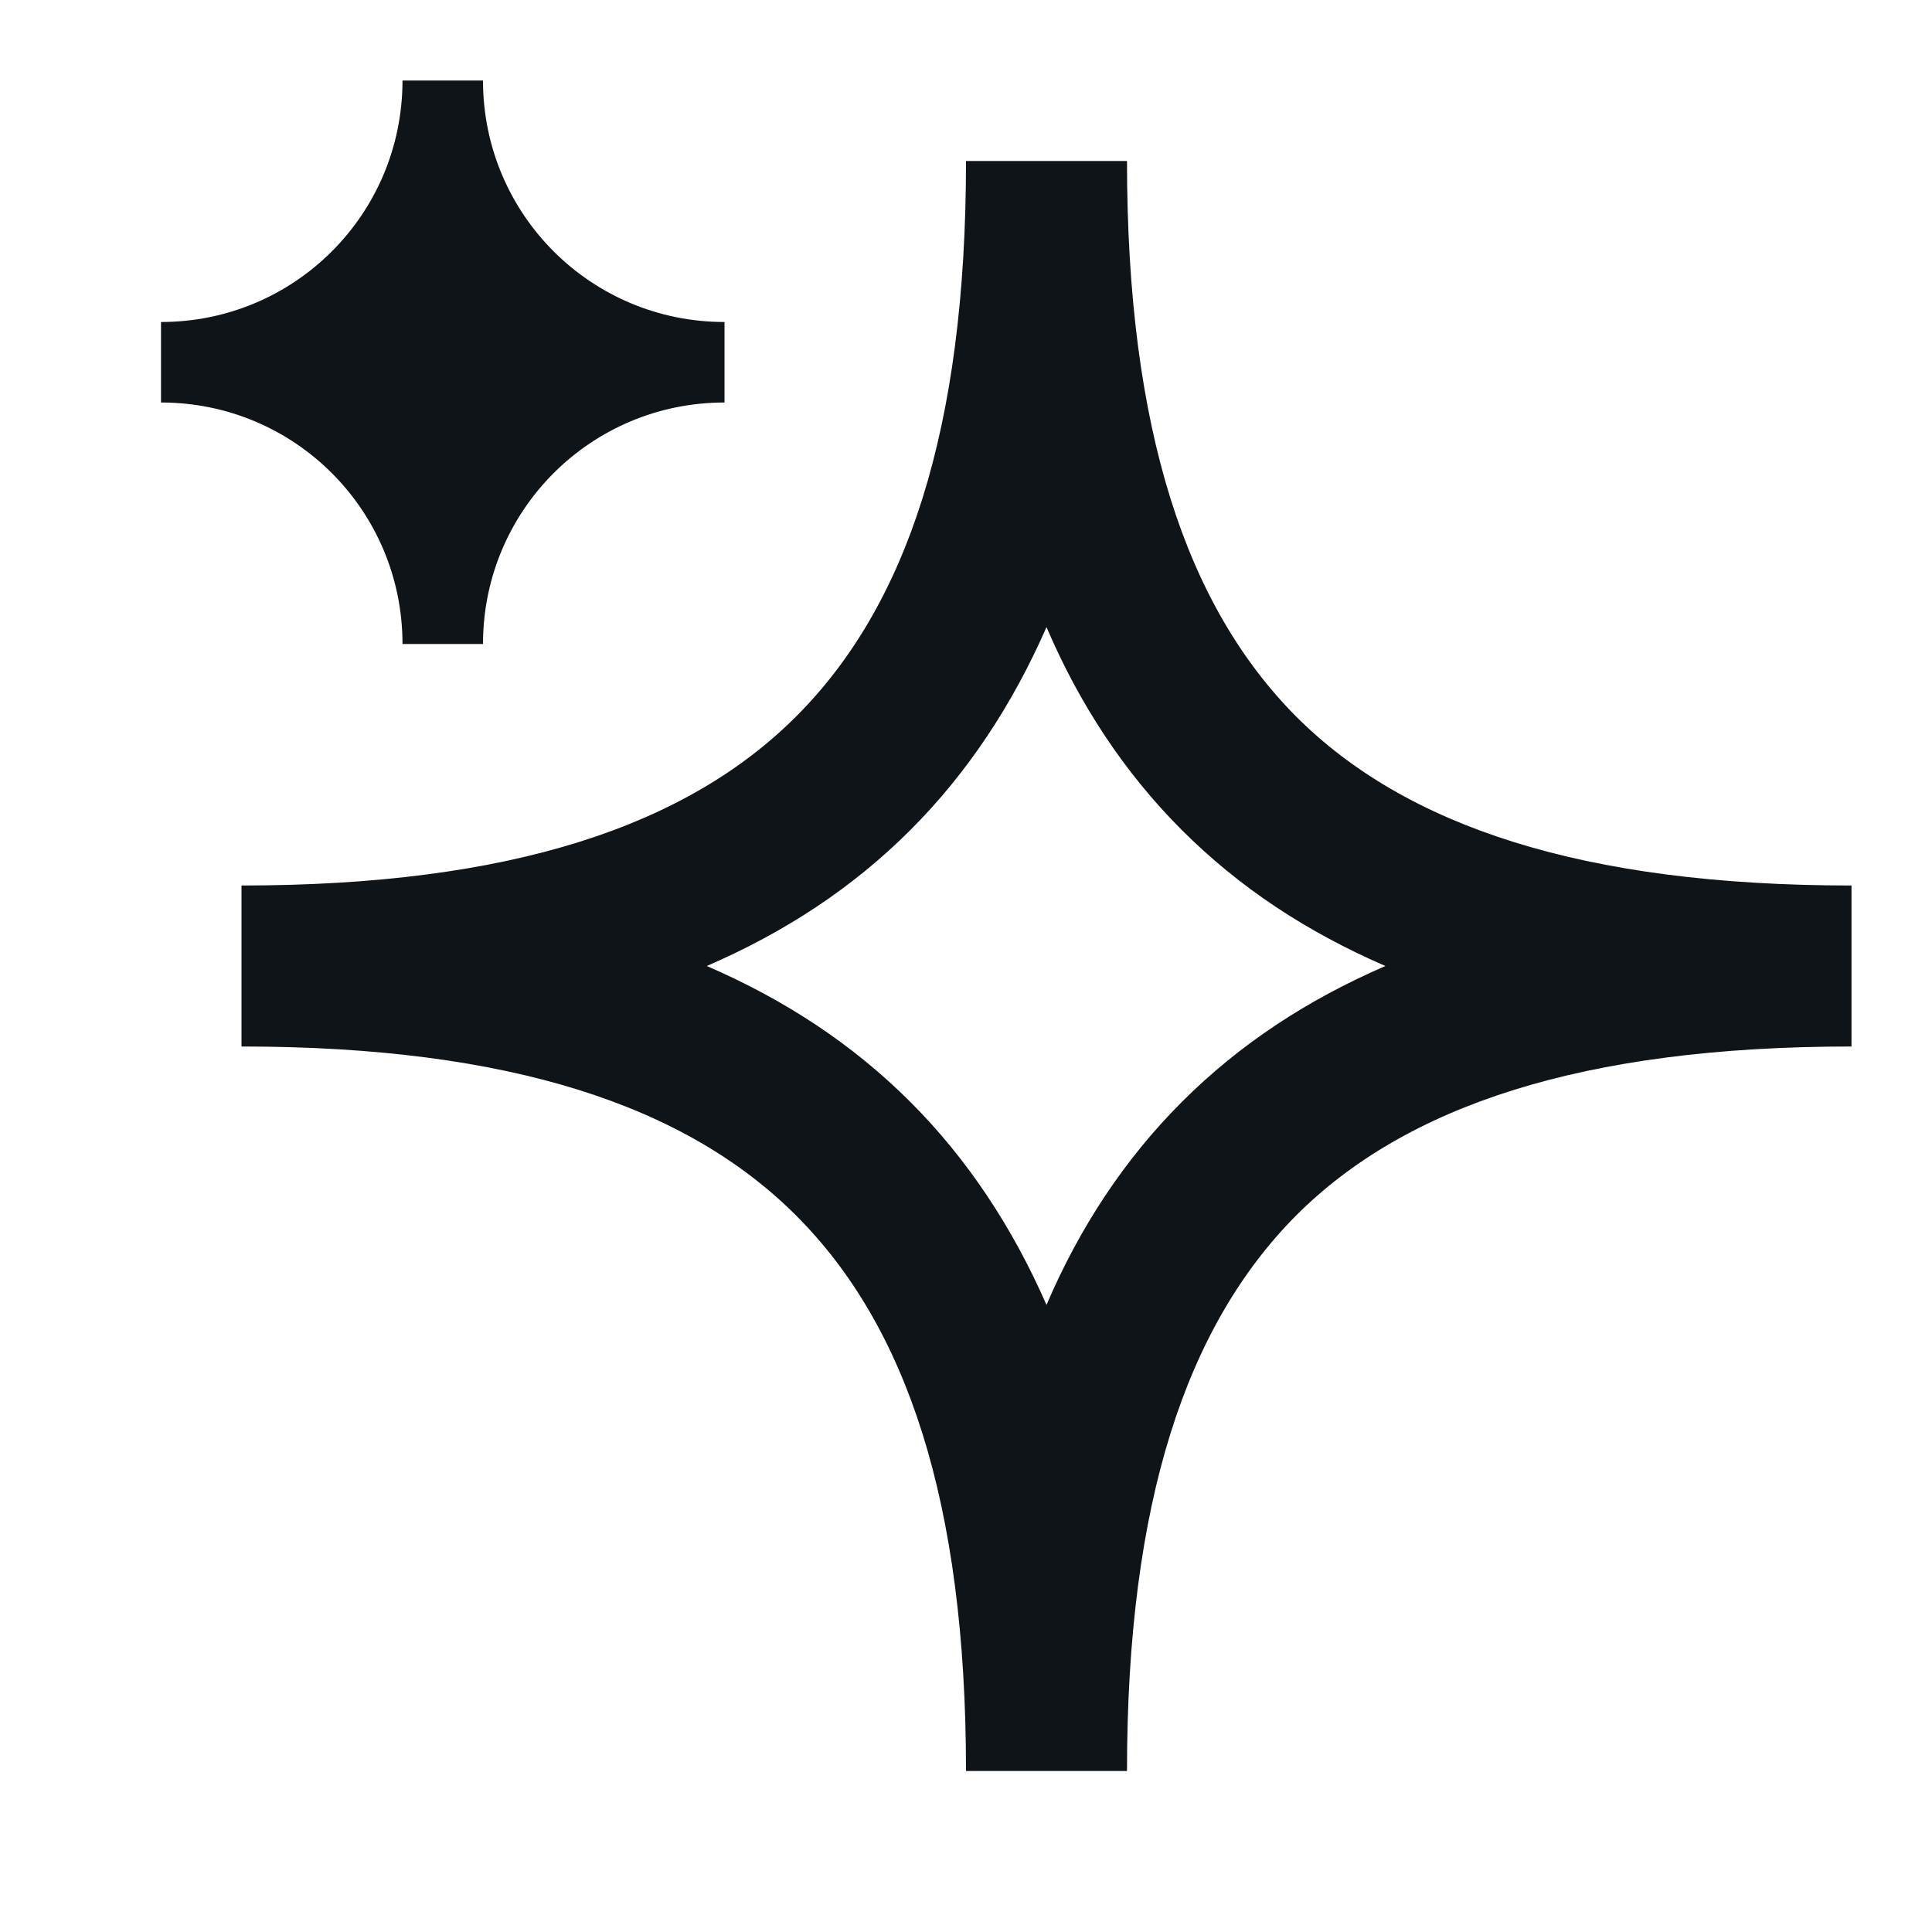 <svg
    xmlns:xlink="http://www.w3.org/1999/xlink"
    xmlns="http://www.w3.org/2000/svg"
    viewBox="0 0 24 24"
    aria-hidden="true"
    class="r-18jsvk2 r-4qtqp9 r-yyyyoo r-z80fyv r-dnmrzs r-bnwqim r-1plcrui r-lrvibr r-19wmn03"
    width="24"
    height="24">
    <g fill="#0F1419">
        <path
            d="M2 4c1.66 0 3-1.34 3-3h1c0 1.66 1.34 3 3 3v1C7.34 5 6 6.34 6 8H5c0-1.66-1.34-3-3-3V4zm7.89 4.9C11.26 7.53 12 5.35 12 2h2c0 3.35.74 5.53 2.1 6.9 1.36 1.36 3.55 2.1 6.9 2.1v2c-3.35 0-5.54.74-6.9 2.1-1.36 1.37-2.1 3.55-2.1 6.9h-2c0-3.35-.74-5.53-2.11-6.9C8.53 13.74 6.35 13 3 13v-2c3.35 0 5.53-.74 6.89-2.1zm7.32 3.1c-.97-.42-1.81-.97-2.53-1.69-.71-.71-1.27-1.56-1.68-2.52-.42.96-.98 1.81-1.69 2.52-.72.72-1.56 1.27-2.53 1.69.97.42 1.81.97 2.53 1.69.71.71 1.27 1.56 1.69 2.52.41-.96.97-1.81 1.68-2.52.72-.72 1.56-1.27 2.53-1.69z"
            fill="#0F1419"></path>
    </g>
</svg>